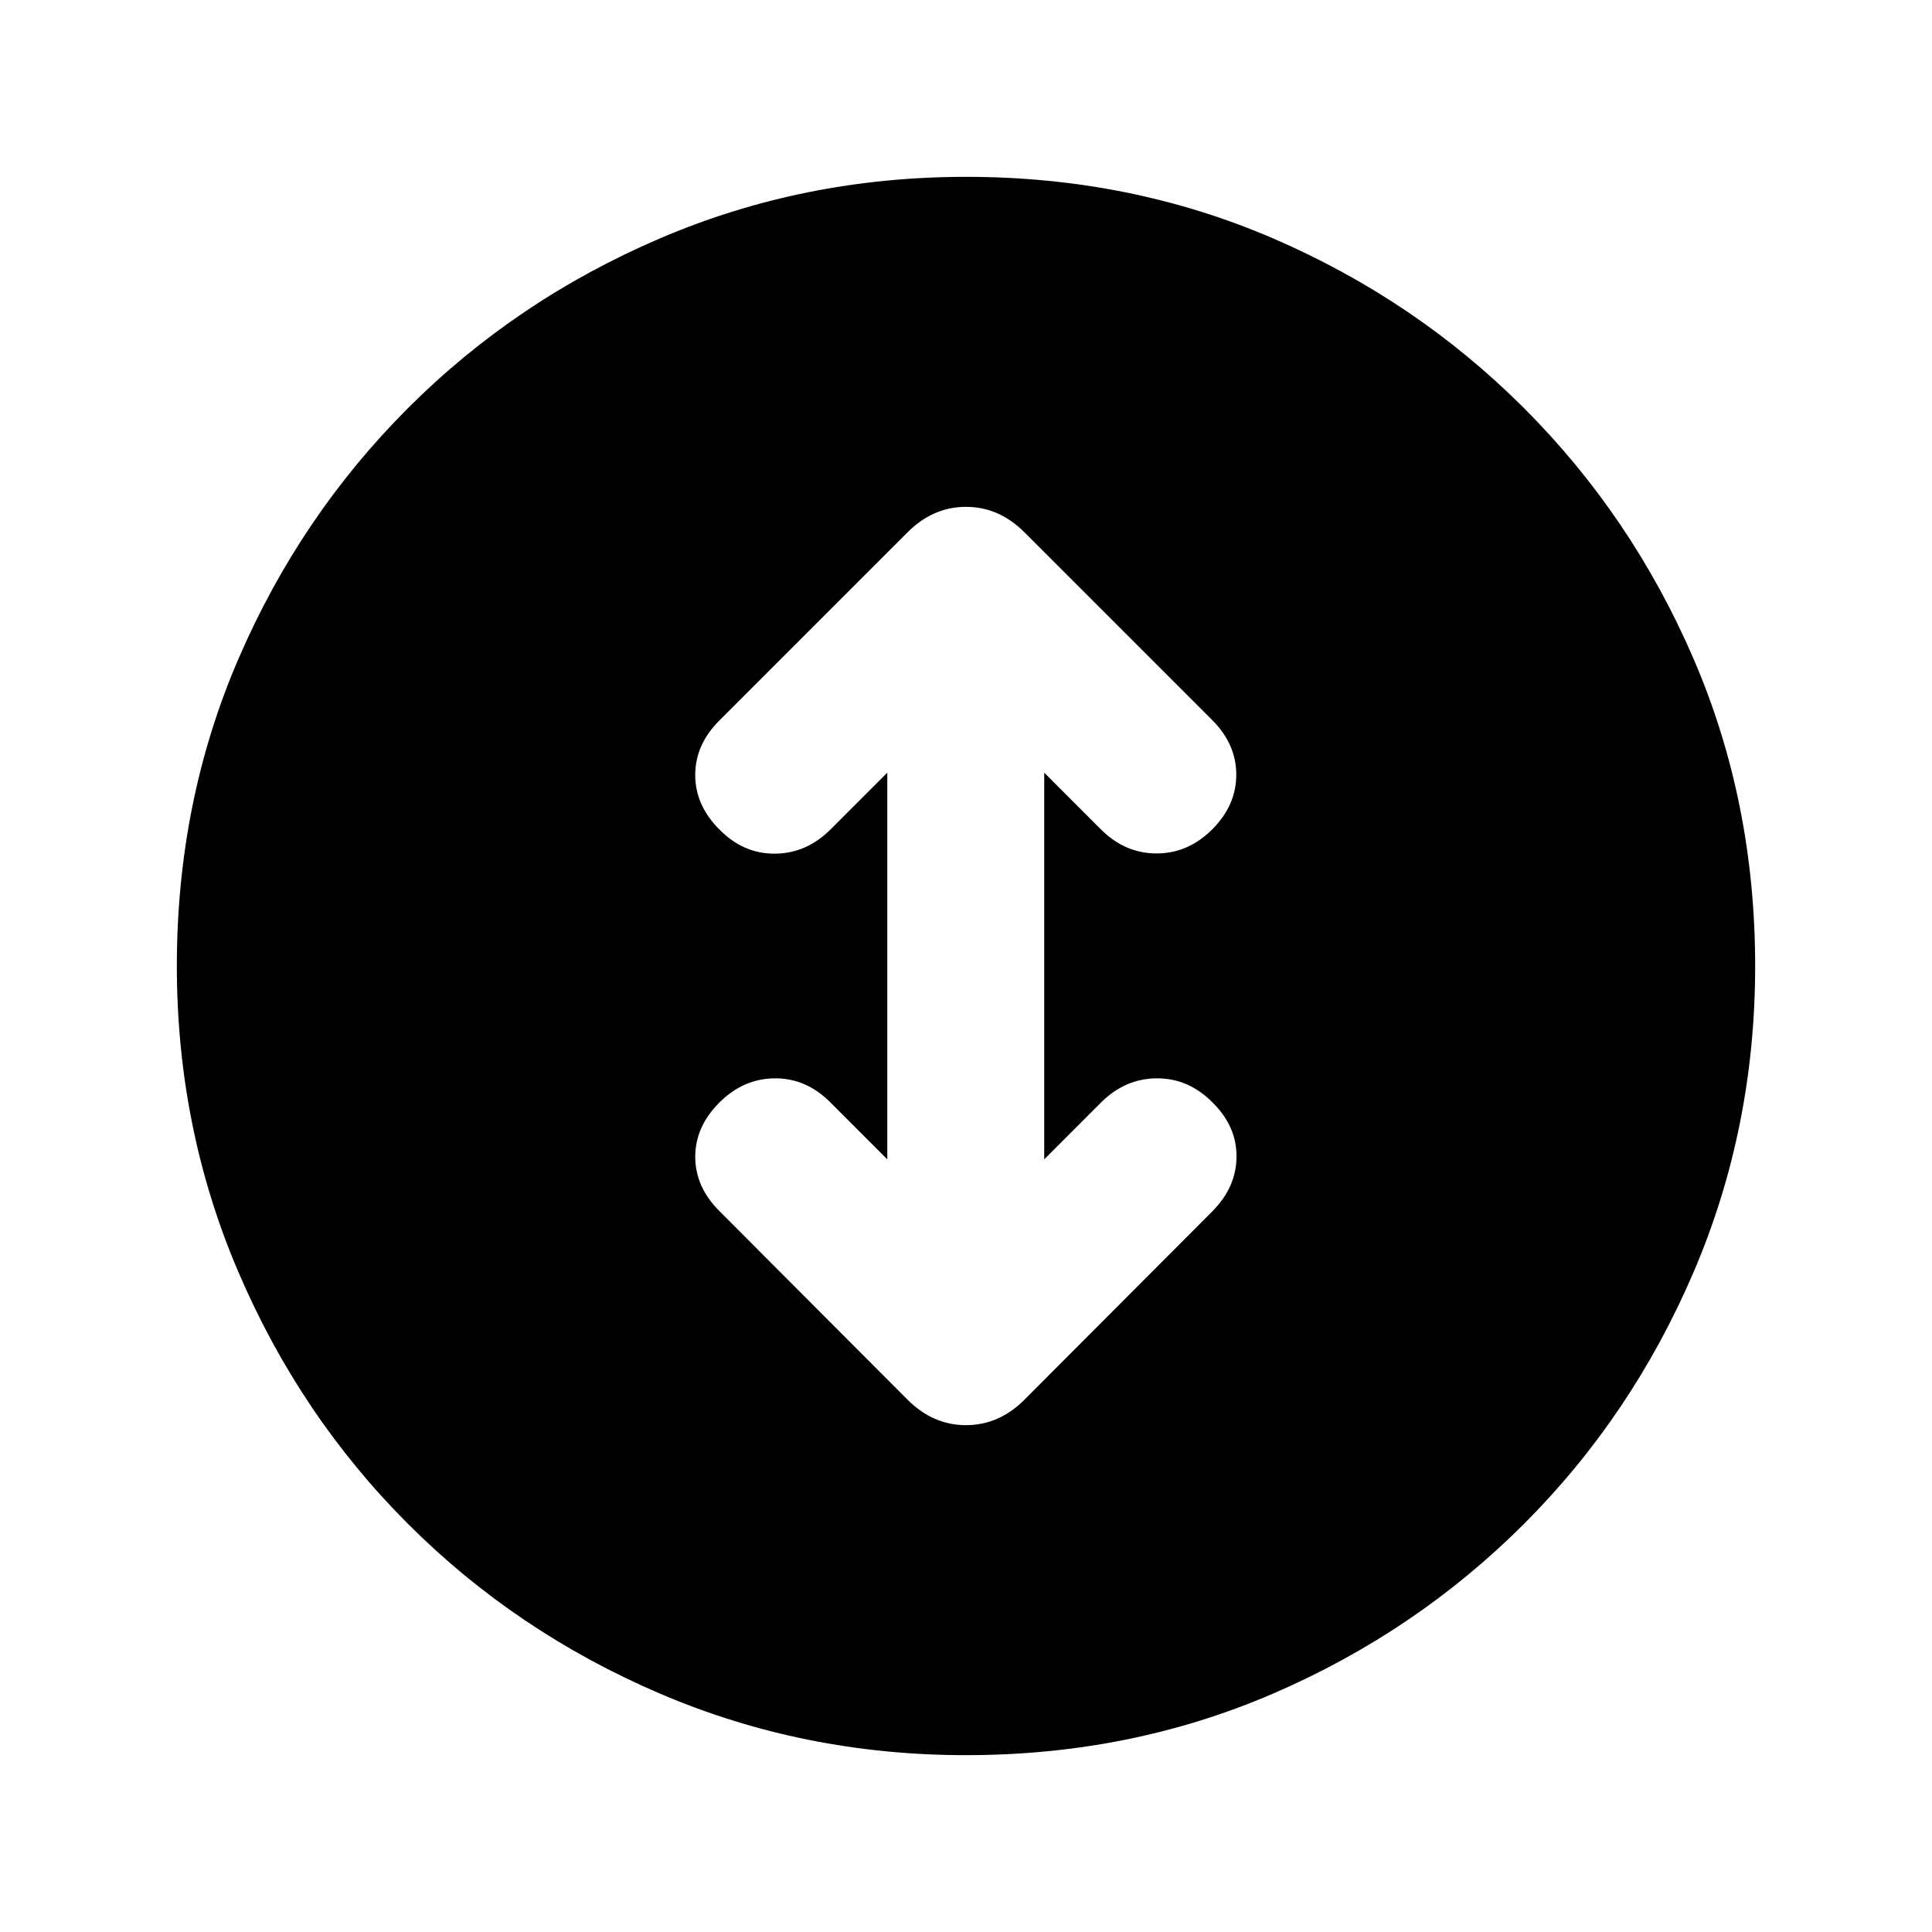 <svg xmlns="http://www.w3.org/2000/svg" height="20" viewBox="0 -960 960 960" width="20"><path d="M480-87.87q-80.67 0-152.11-30.6-71.43-30.6-125.13-84.29-53.69-53.7-84.29-125.13-30.6-71.44-30.6-152.11 0-81.67 30.6-152.61 30.6-70.93 84.29-124.63 53.7-53.69 125.13-84.29 71.44-30.6 152.11-30.6 81.67 0 152.61 30.6 70.93 30.6 124.63 84.29 53.69 53.7 84.29 124.63 30.6 70.94 30.6 152.61 0 80.67-30.6 152.11-30.6 71.43-84.29 125.13-53.7 53.69-124.63 84.29-70.94 30.6-152.61 30.6Zm-39.11-296.06-28.41-28.42q-11.96-11.95-27.53-11.83-15.58.11-27.54 12.07-11.95 11.96-11.95 26.91 0 14.96 11.95 26.92l93.52 93.76q12.68 12.67 29.07 12.67t29.07-12.67l93.28-93.52Q614.3-370 614.42-385.2q.12-15.19-12.07-27.15-11.96-11.95-27.65-11.83-15.7.11-27.66 12.07l-28.17 28.18v-192.14l28.17 28.18q11.96 11.96 27.66 11.96 15.69 0 27.65-11.96 11.95-11.96 11.95-27.15 0-15.2-11.95-27.16l-93.28-93.28q-12.68-12.67-29.07-12.67t-29.07 12.67l-93.52 93.52q-11.95 11.96-11.95 27.04 0 15.07 11.95 27.03 11.96 12.19 27.66 12.07 15.69-.11 27.65-12.07l28.17-28.18v192.14Z"/></svg>